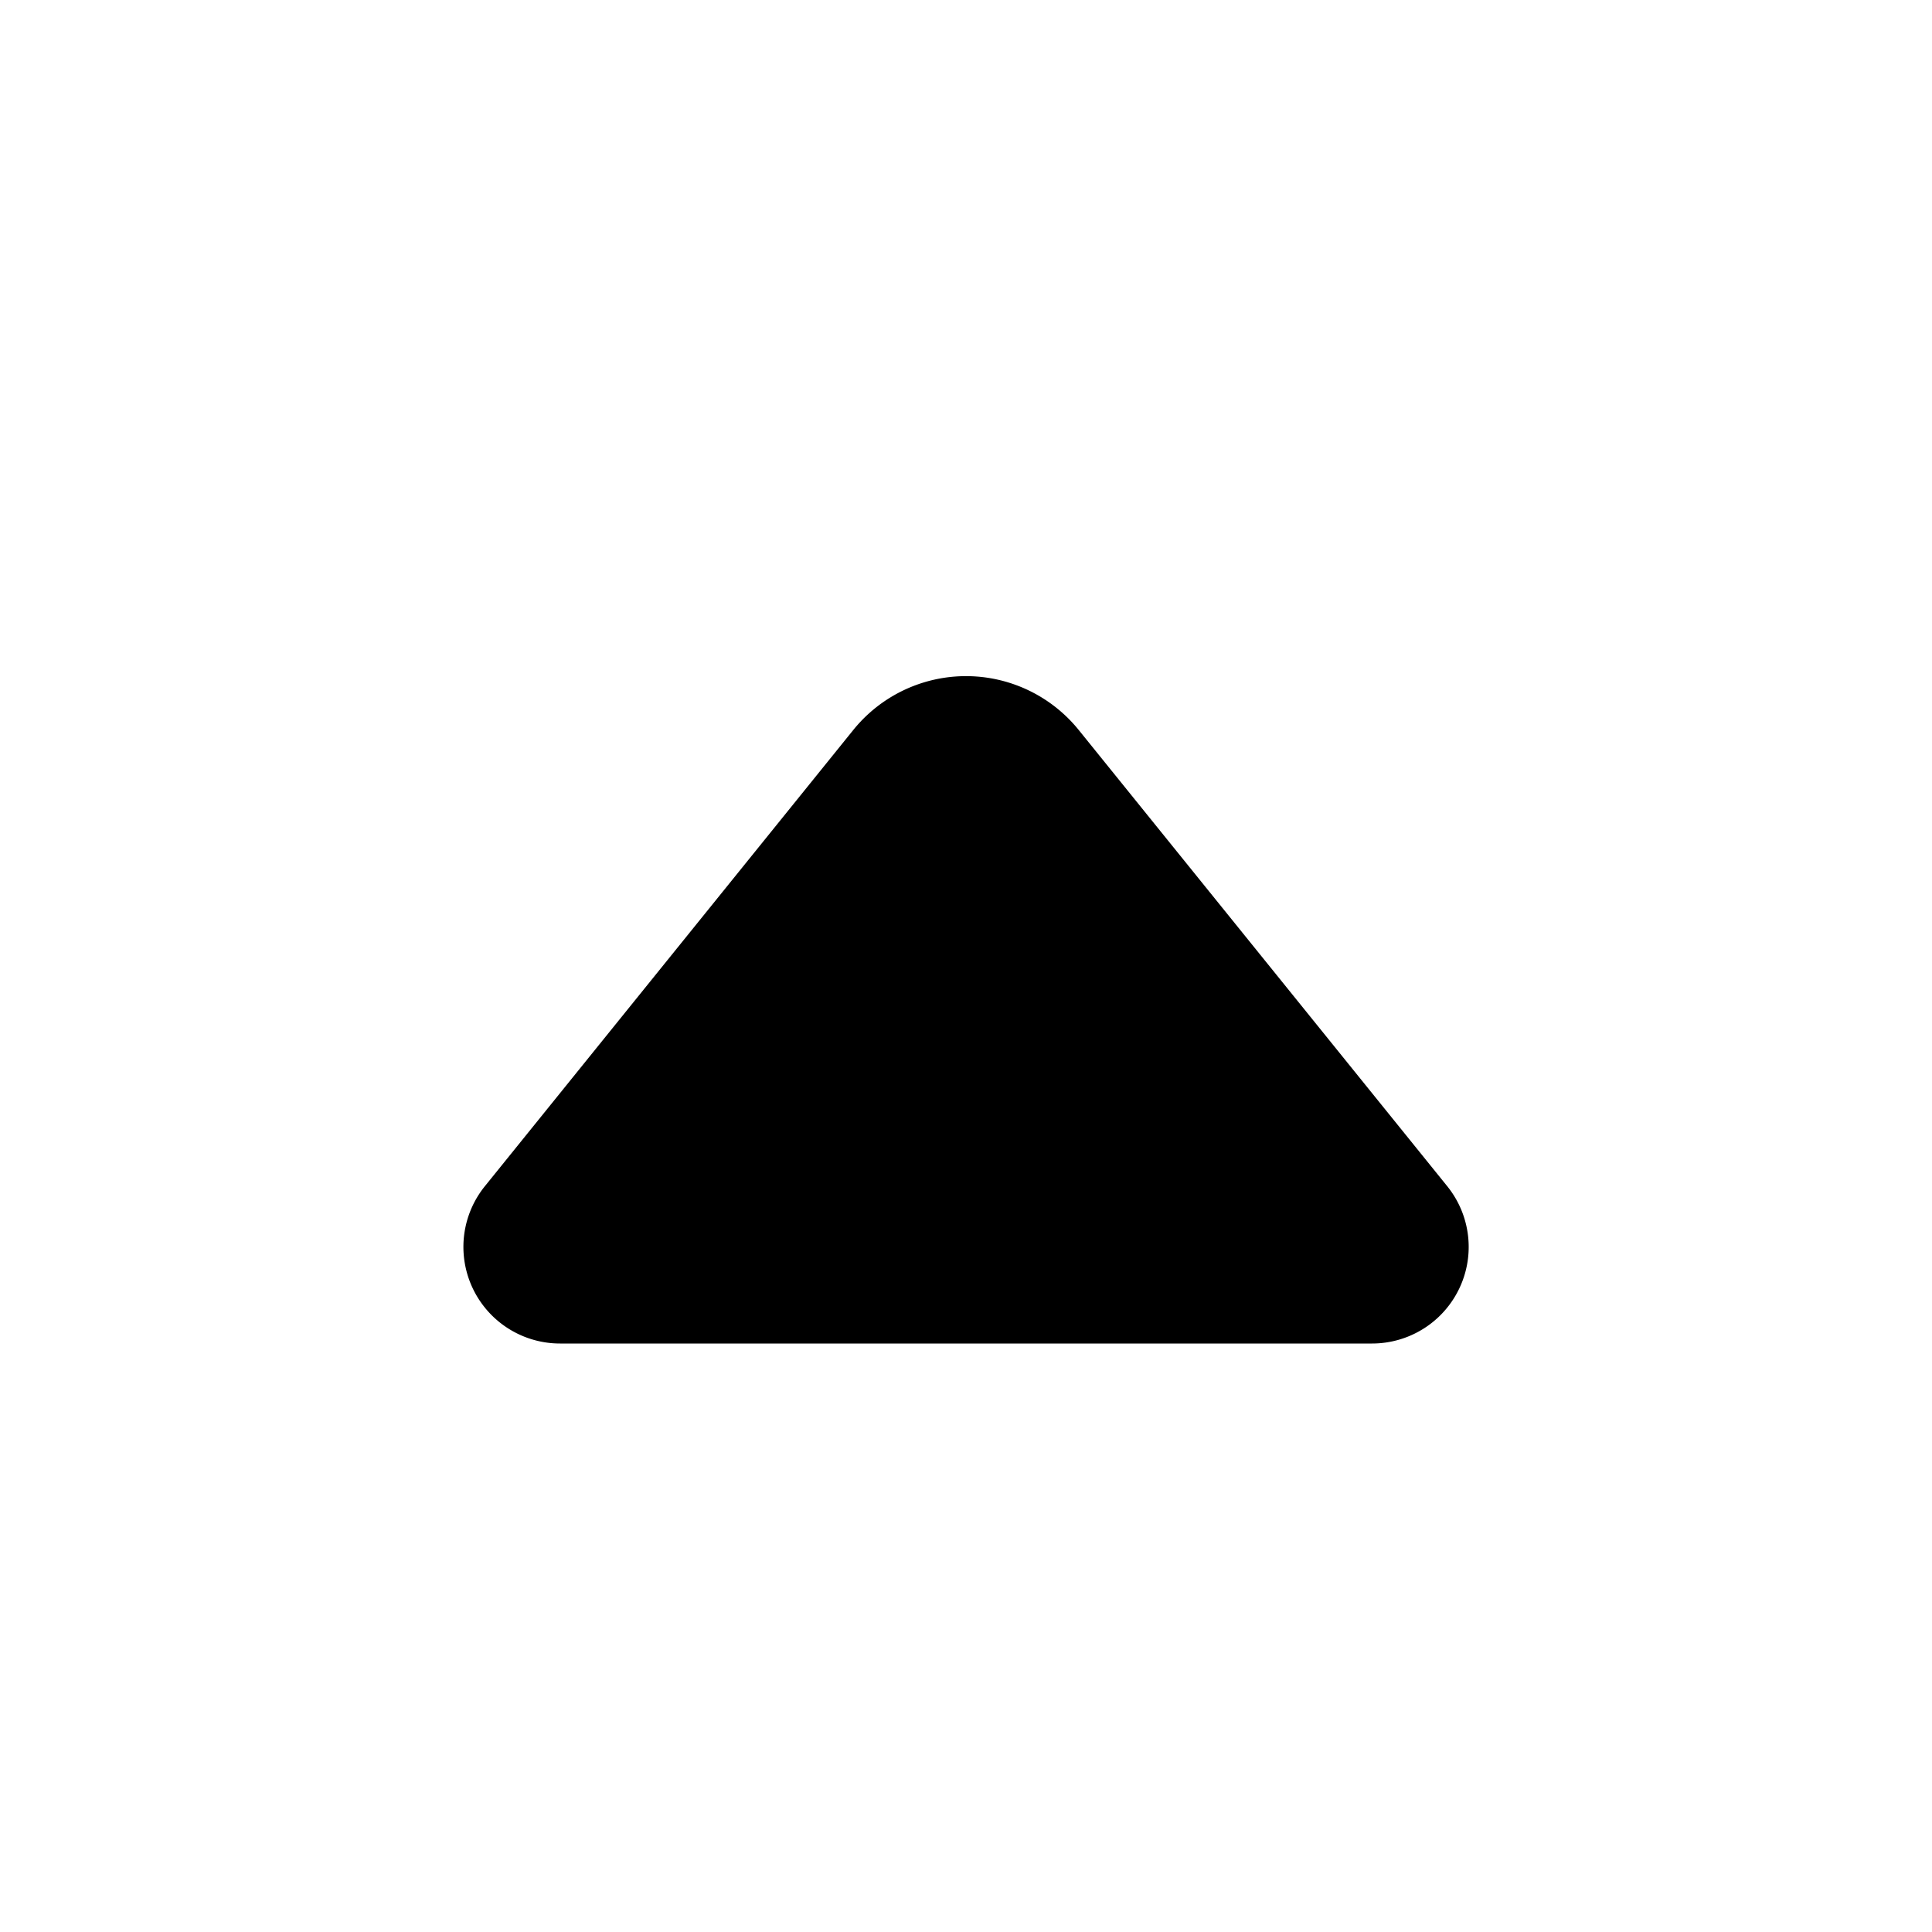 <svg xmlns="http://www.w3.org/2000/svg" viewBox="0 0 20 20"><path fill="currentColor" d="M5.797 13.908a1 1 0 0 1-.778-1.628l3.814-4.723a1.5 1.5 0 0 1 2.334 0l3.815 4.723a1 1 0 0 1-.778 1.628z"/></svg>